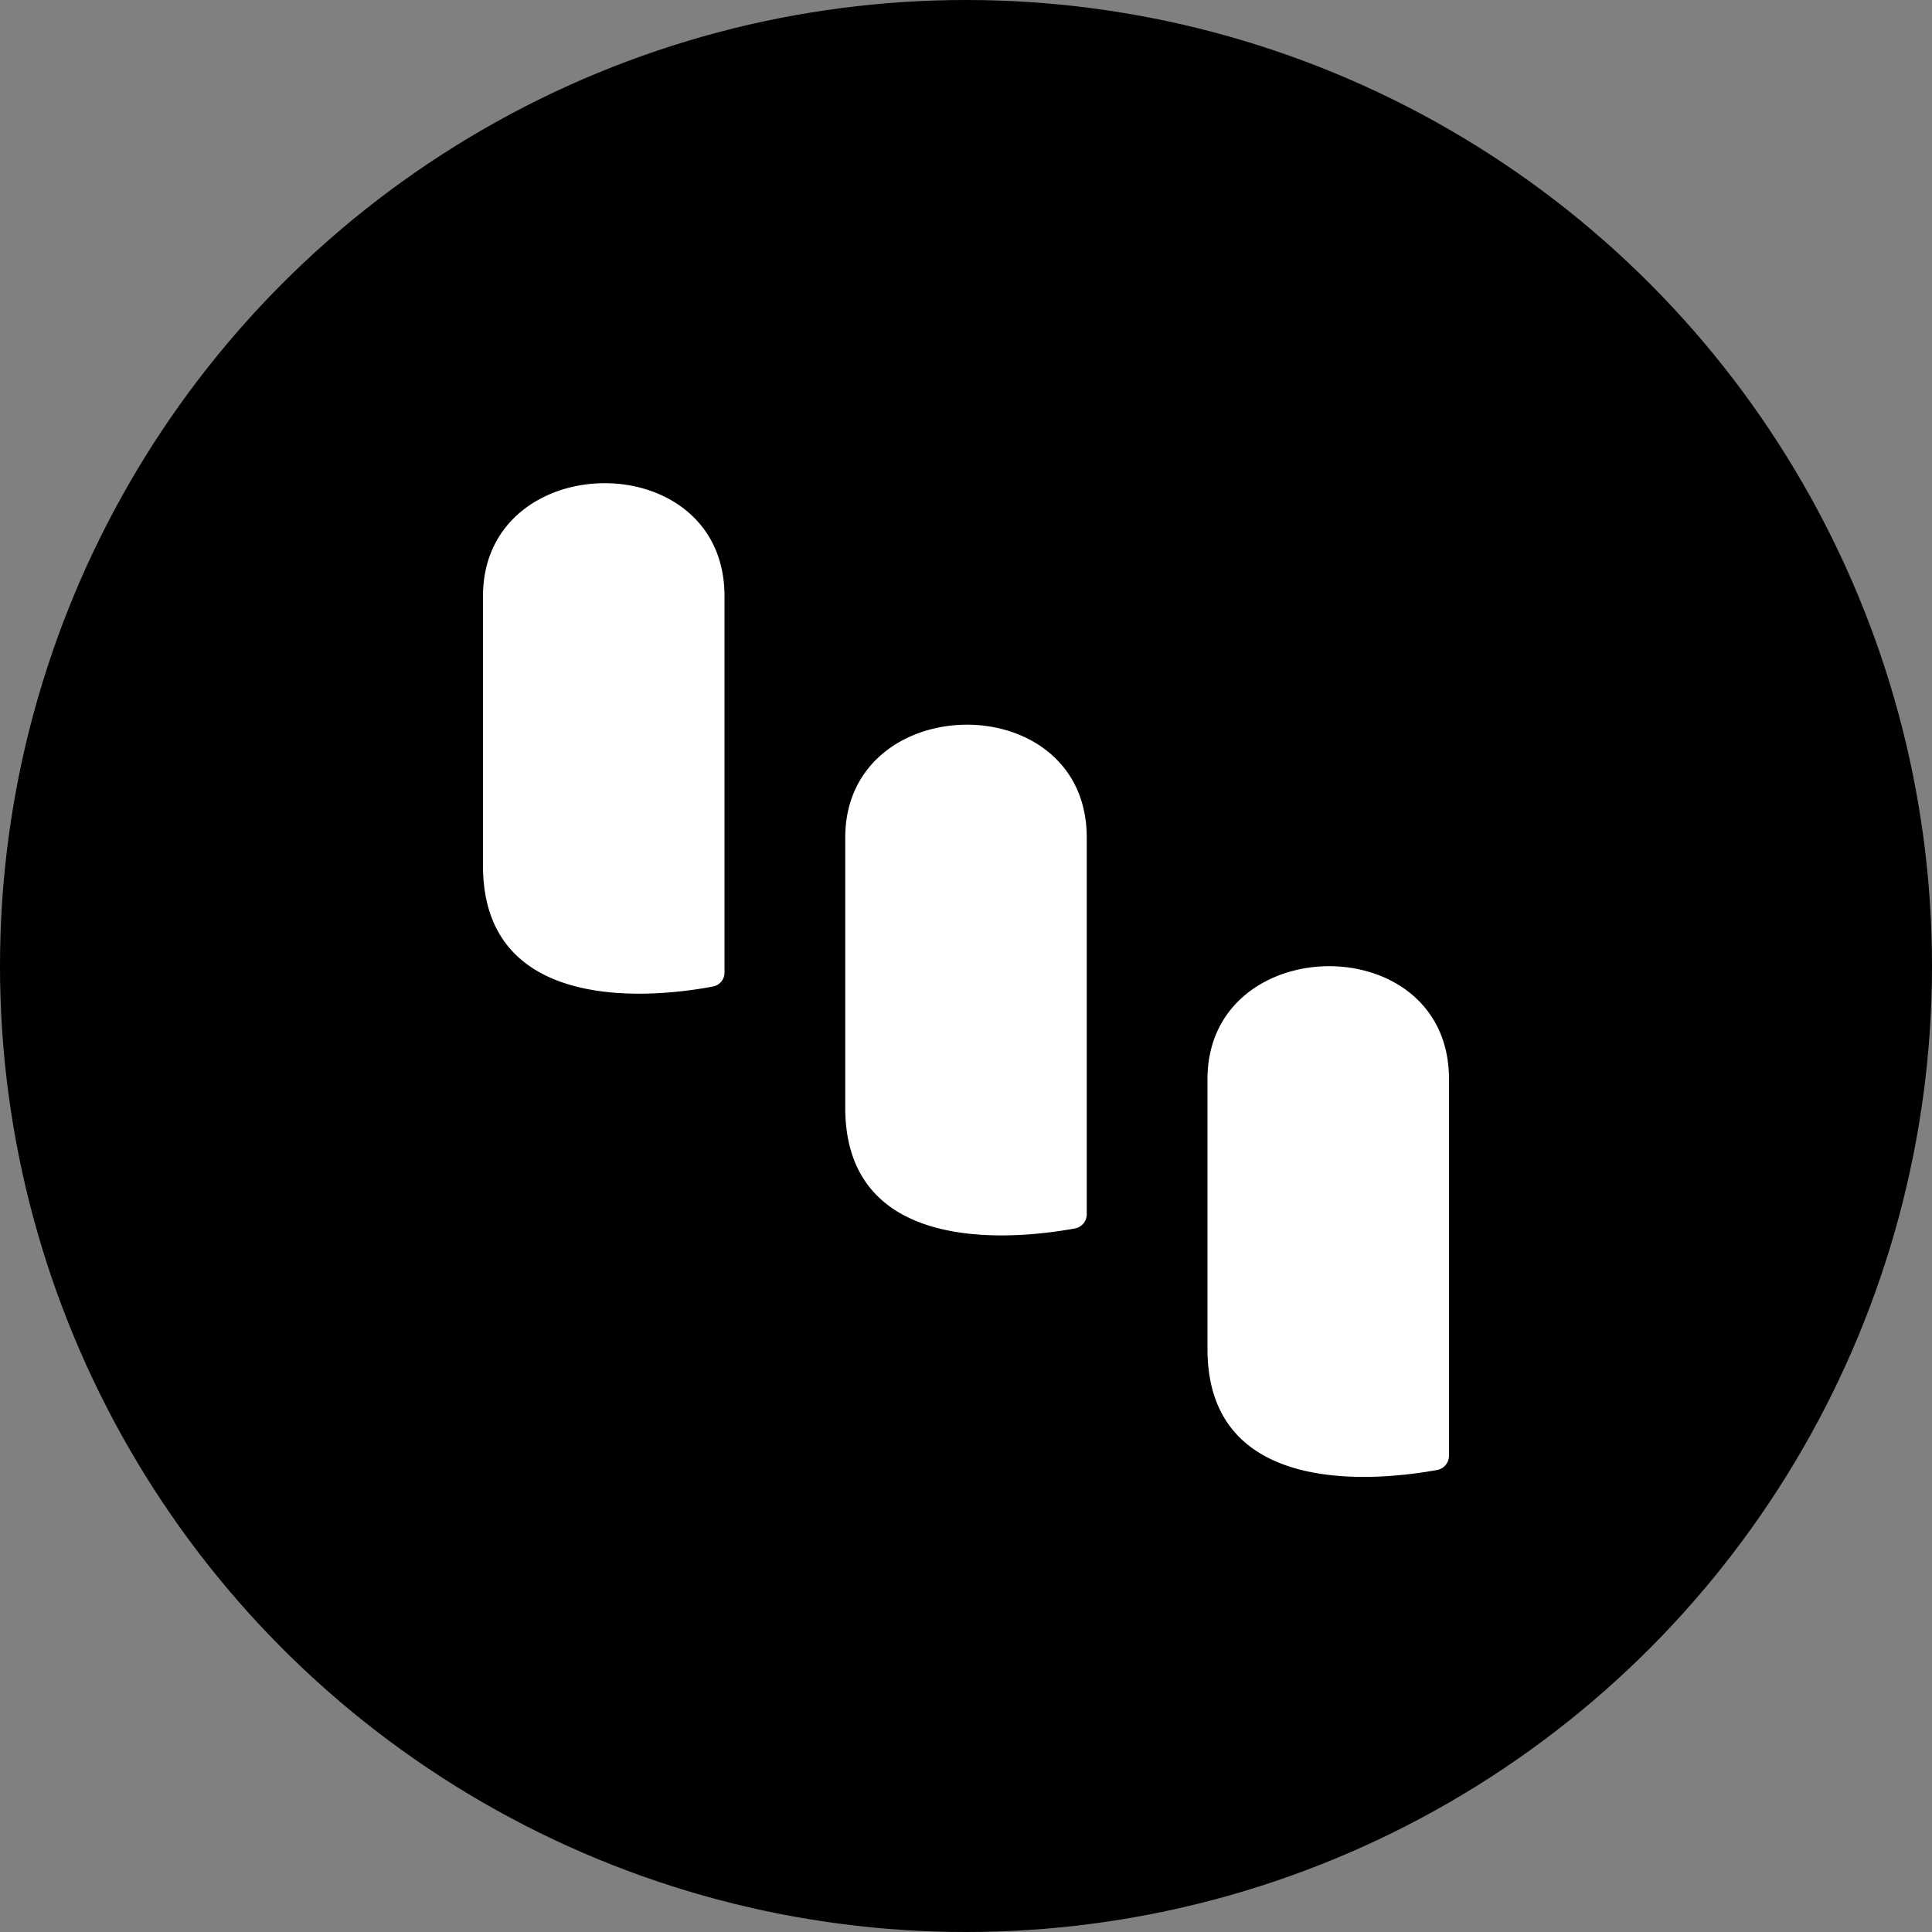<svg id="Layer_1" data-name="Layer 1" xmlns="http://www.w3.org/2000/svg" viewBox="0 0 48 48"><rect x="0" y="0" width="48" height="48" fill="#808080" stroke="none"/><defs><style>.cls-1{fill:#fff;}</style></defs><title>kk-logo-short-black-pos-rgb-48px</title><circle cx="24" cy="24" r="24"/><path class="cls-1" d="M18,14.77v9.39a.35.35,0,0,1-.29.35c-1.2.23-5.71.83-5.71-3V14.81c0-3.7,6-3.78,6,0"/><path class="cls-1" d="M27,20.77v9.4a.36.36,0,0,1-.29.35c-1.2.22-5.71.83-5.71-3V20.81c0-3.7,6-3.78,6,0"/><path class="cls-1" d="M36,26.77v9.4a.36.36,0,0,1-.29.35c-1.2.22-5.71.83-5.71-3V26.81c0-3.7,6-3.78,6,0"/></svg>